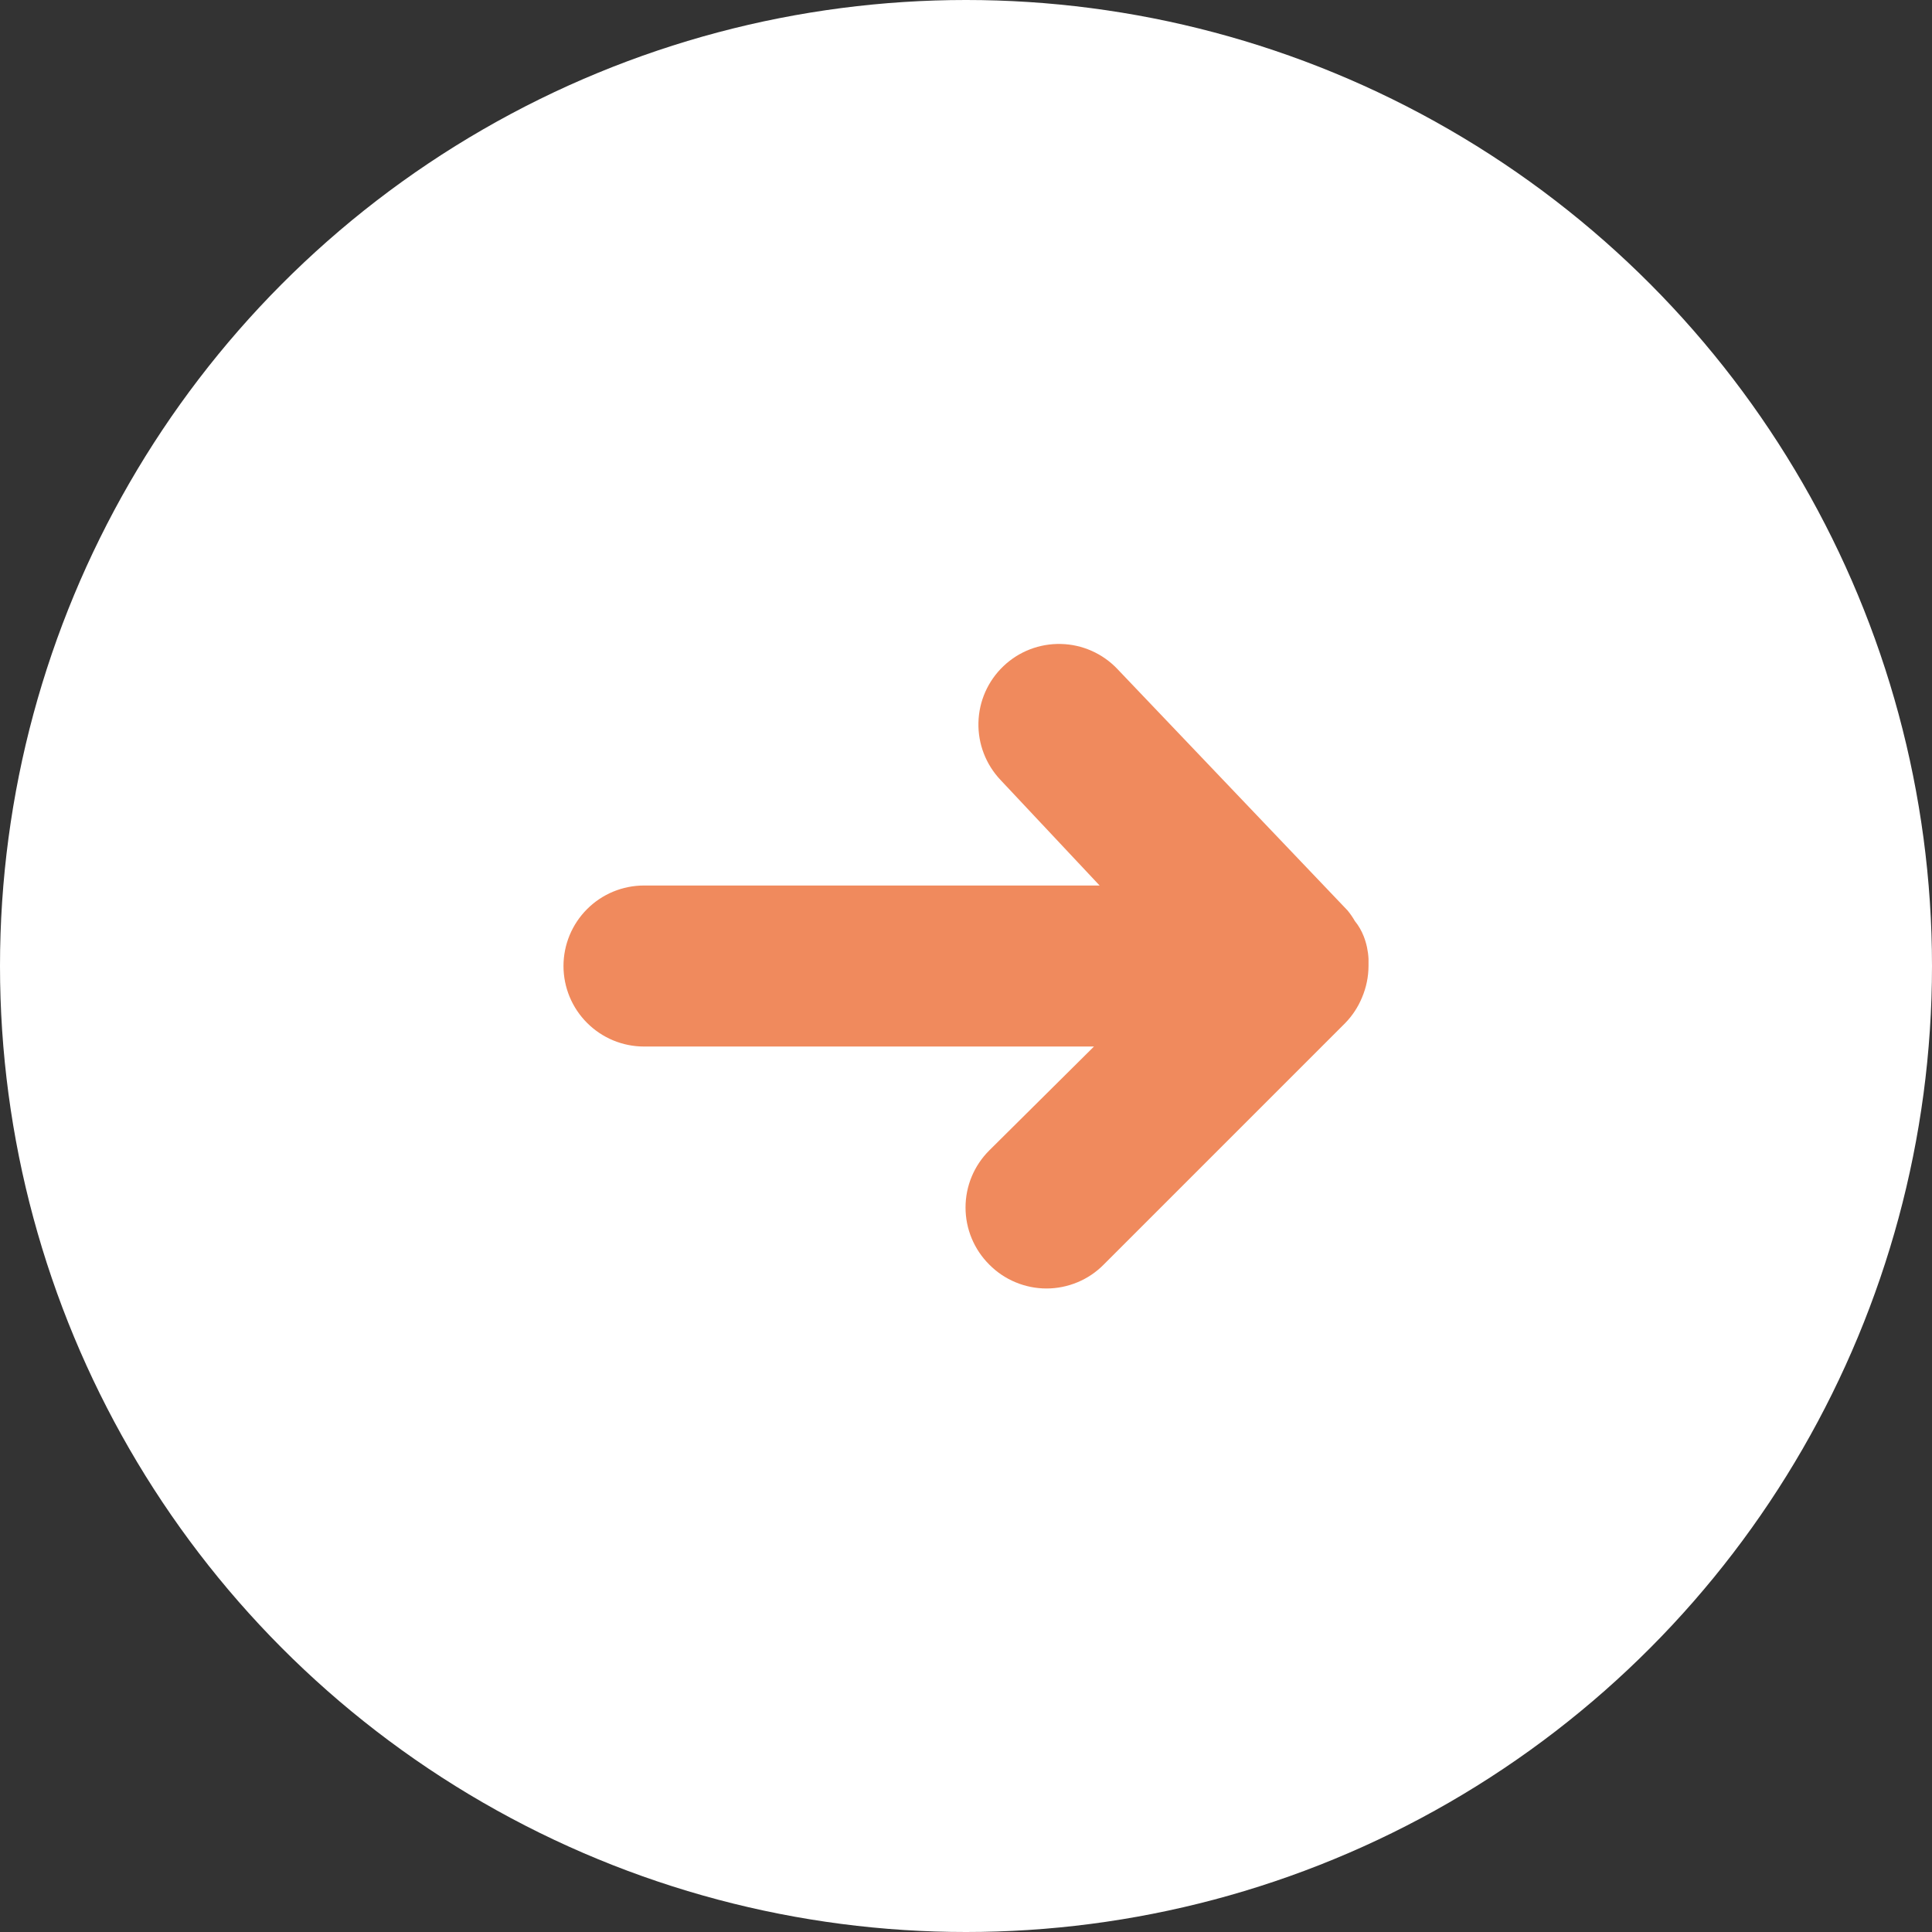 <svg width="50" height="50" viewBox="0 0 50 50" fill="none" xmlns="http://www.w3.org/2000/svg">
<rect x="0" y="0" width="50" height="50" fill="#333333" stroke="none"/>
<circle cx="25" cy="25" r="25" fill="white"/>
<path d="M35.417 25C35.417 25 35.417 24.875 35.417 24.813C35.407 24.613 35.365 24.416 35.292 24.229C35.236 24.087 35.159 23.953 35.062 23.834C35.007 23.738 34.945 23.648 34.875 23.563L28.917 17.313C28.728 17.114 28.502 16.955 28.252 16.844C28.001 16.733 27.732 16.672 27.458 16.666C26.905 16.652 26.369 16.858 25.969 17.24C25.568 17.621 25.335 18.146 25.322 18.699C25.308 19.252 25.515 19.787 25.896 20.188L28.458 22.917H16.667C16.114 22.917 15.584 23.136 15.194 23.527C14.803 23.918 14.583 24.448 14.583 25C14.583 25.553 14.803 26.083 15.194 26.473C15.584 26.864 16.114 27.084 16.667 27.084H28.312L25.604 29.771C25.409 29.965 25.254 30.195 25.148 30.449C25.042 30.703 24.988 30.975 24.988 31.25C24.988 31.525 25.042 31.797 25.148 32.051C25.254 32.305 25.409 32.536 25.604 32.729C25.798 32.925 26.028 33.08 26.282 33.185C26.536 33.291 26.808 33.346 27.083 33.346C27.358 33.346 27.631 33.291 27.885 33.185C28.138 33.08 28.369 32.925 28.562 32.729L34.812 26.479C35 26.287 35.148 26.061 35.25 25.813C35.359 25.556 35.416 25.279 35.417 25Z" fill="#F08A5D"/>
</svg>
